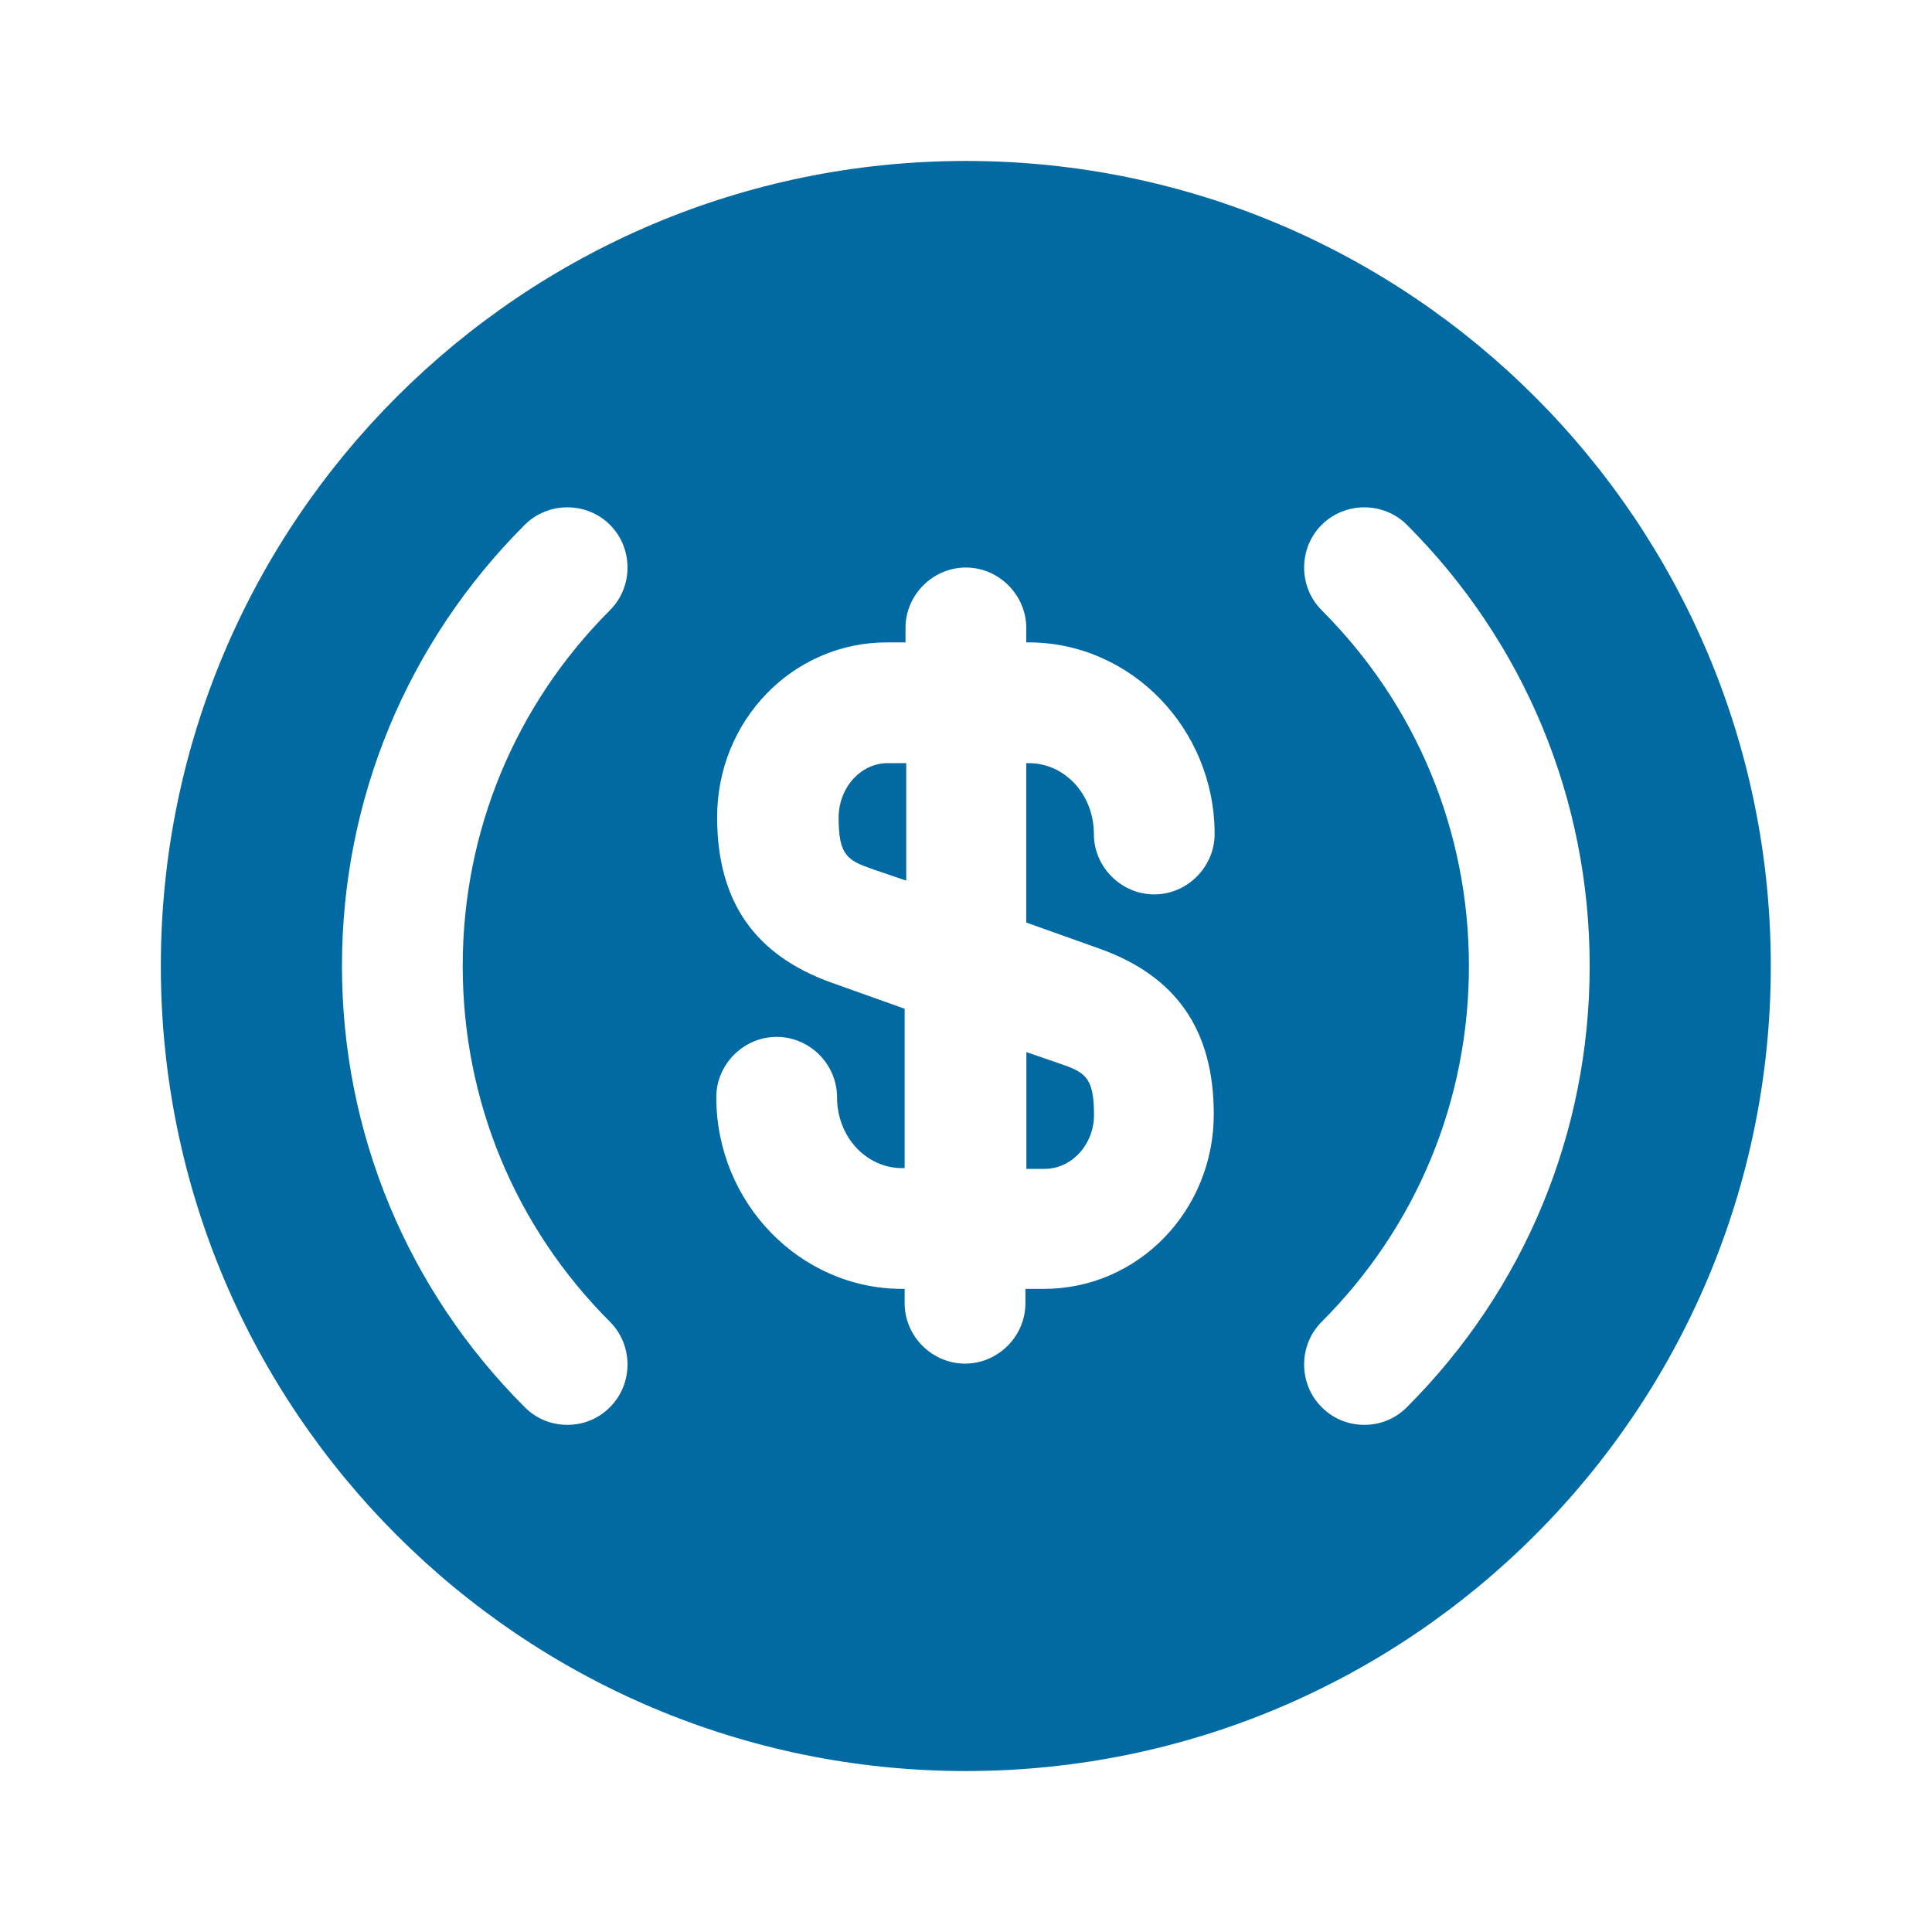 <svg width="16" height="16" viewBox="0 0 16 16" fill="none" xmlns="http://www.w3.org/2000/svg">
<path d="M8.5 9.68H8.653C8.873 9.68 9.06 9.48 9.06 9.233C9.06 8.92 8.987 8.88 8.773 8.807L8.5 8.713V9.68Z" fill="#026AA2"/>
<path d="M7.999 1.333C4.319 1.333 1.332 4.32 1.332 8C1.332 11.68 4.319 14.667 7.999 14.667C11.679 14.667 14.665 11.68 14.665 8C14.665 4.32 11.679 1.333 7.999 1.333ZM5.052 10.947C5.245 11.14 5.245 11.46 5.052 11.653C4.952 11.754 4.825 11.8 4.699 11.8C4.572 11.8 4.445 11.754 4.345 11.653C3.372 10.68 2.832 9.38 2.832 8C2.832 6.62 3.372 5.32 4.345 4.347C4.539 4.153 4.859 4.153 5.052 4.347C5.245 4.54 5.245 4.86 5.052 5.053C4.265 5.84 3.832 6.887 3.832 8C3.832 9.114 4.265 10.16 5.052 10.947ZM9.099 7.854C9.739 8.08 10.052 8.527 10.052 9.227C10.052 10.027 9.425 10.674 8.645 10.674H8.492V10.793C8.492 11.067 8.265 11.293 7.992 11.293C7.719 11.293 7.492 11.067 7.492 10.793V10.674H7.472C6.625 10.674 5.932 9.96 5.932 9.087C5.932 8.813 6.159 8.587 6.432 8.587C6.705 8.587 6.932 8.813 6.932 9.087C6.932 9.413 7.172 9.674 7.472 9.674H7.492V8.354L6.892 8.14C6.252 7.913 5.939 7.467 5.939 6.767C5.939 5.967 6.565 5.32 7.345 5.32H7.499V5.2C7.499 4.927 7.725 4.7 7.999 4.7C8.272 4.7 8.499 4.927 8.499 5.2V5.32H8.519C9.365 5.32 10.059 6.034 10.059 6.907C10.059 7.18 9.832 7.407 9.559 7.407C9.285 7.407 9.059 7.18 9.059 6.907C9.059 6.58 8.819 6.32 8.519 6.32H8.499V7.64L9.099 7.854ZM11.652 11.653C11.552 11.754 11.425 11.8 11.299 11.8C11.172 11.8 11.045 11.754 10.945 11.653C10.752 11.46 10.752 11.14 10.945 10.947C11.732 10.16 12.165 9.114 12.165 8C12.165 6.887 11.732 5.84 10.945 5.053C10.752 4.86 10.752 4.54 10.945 4.347C11.139 4.153 11.459 4.153 11.652 4.347C12.625 5.32 13.165 6.62 13.165 8C13.165 9.38 12.625 10.68 11.652 11.653Z" fill="#026AA2"/>
<path d="M6.945 6.773C6.945 7.086 7.019 7.126 7.232 7.2L7.505 7.293V6.32H7.352C7.125 6.32 6.945 6.526 6.945 6.773Z" fill="#026AA2"/>
</svg>
